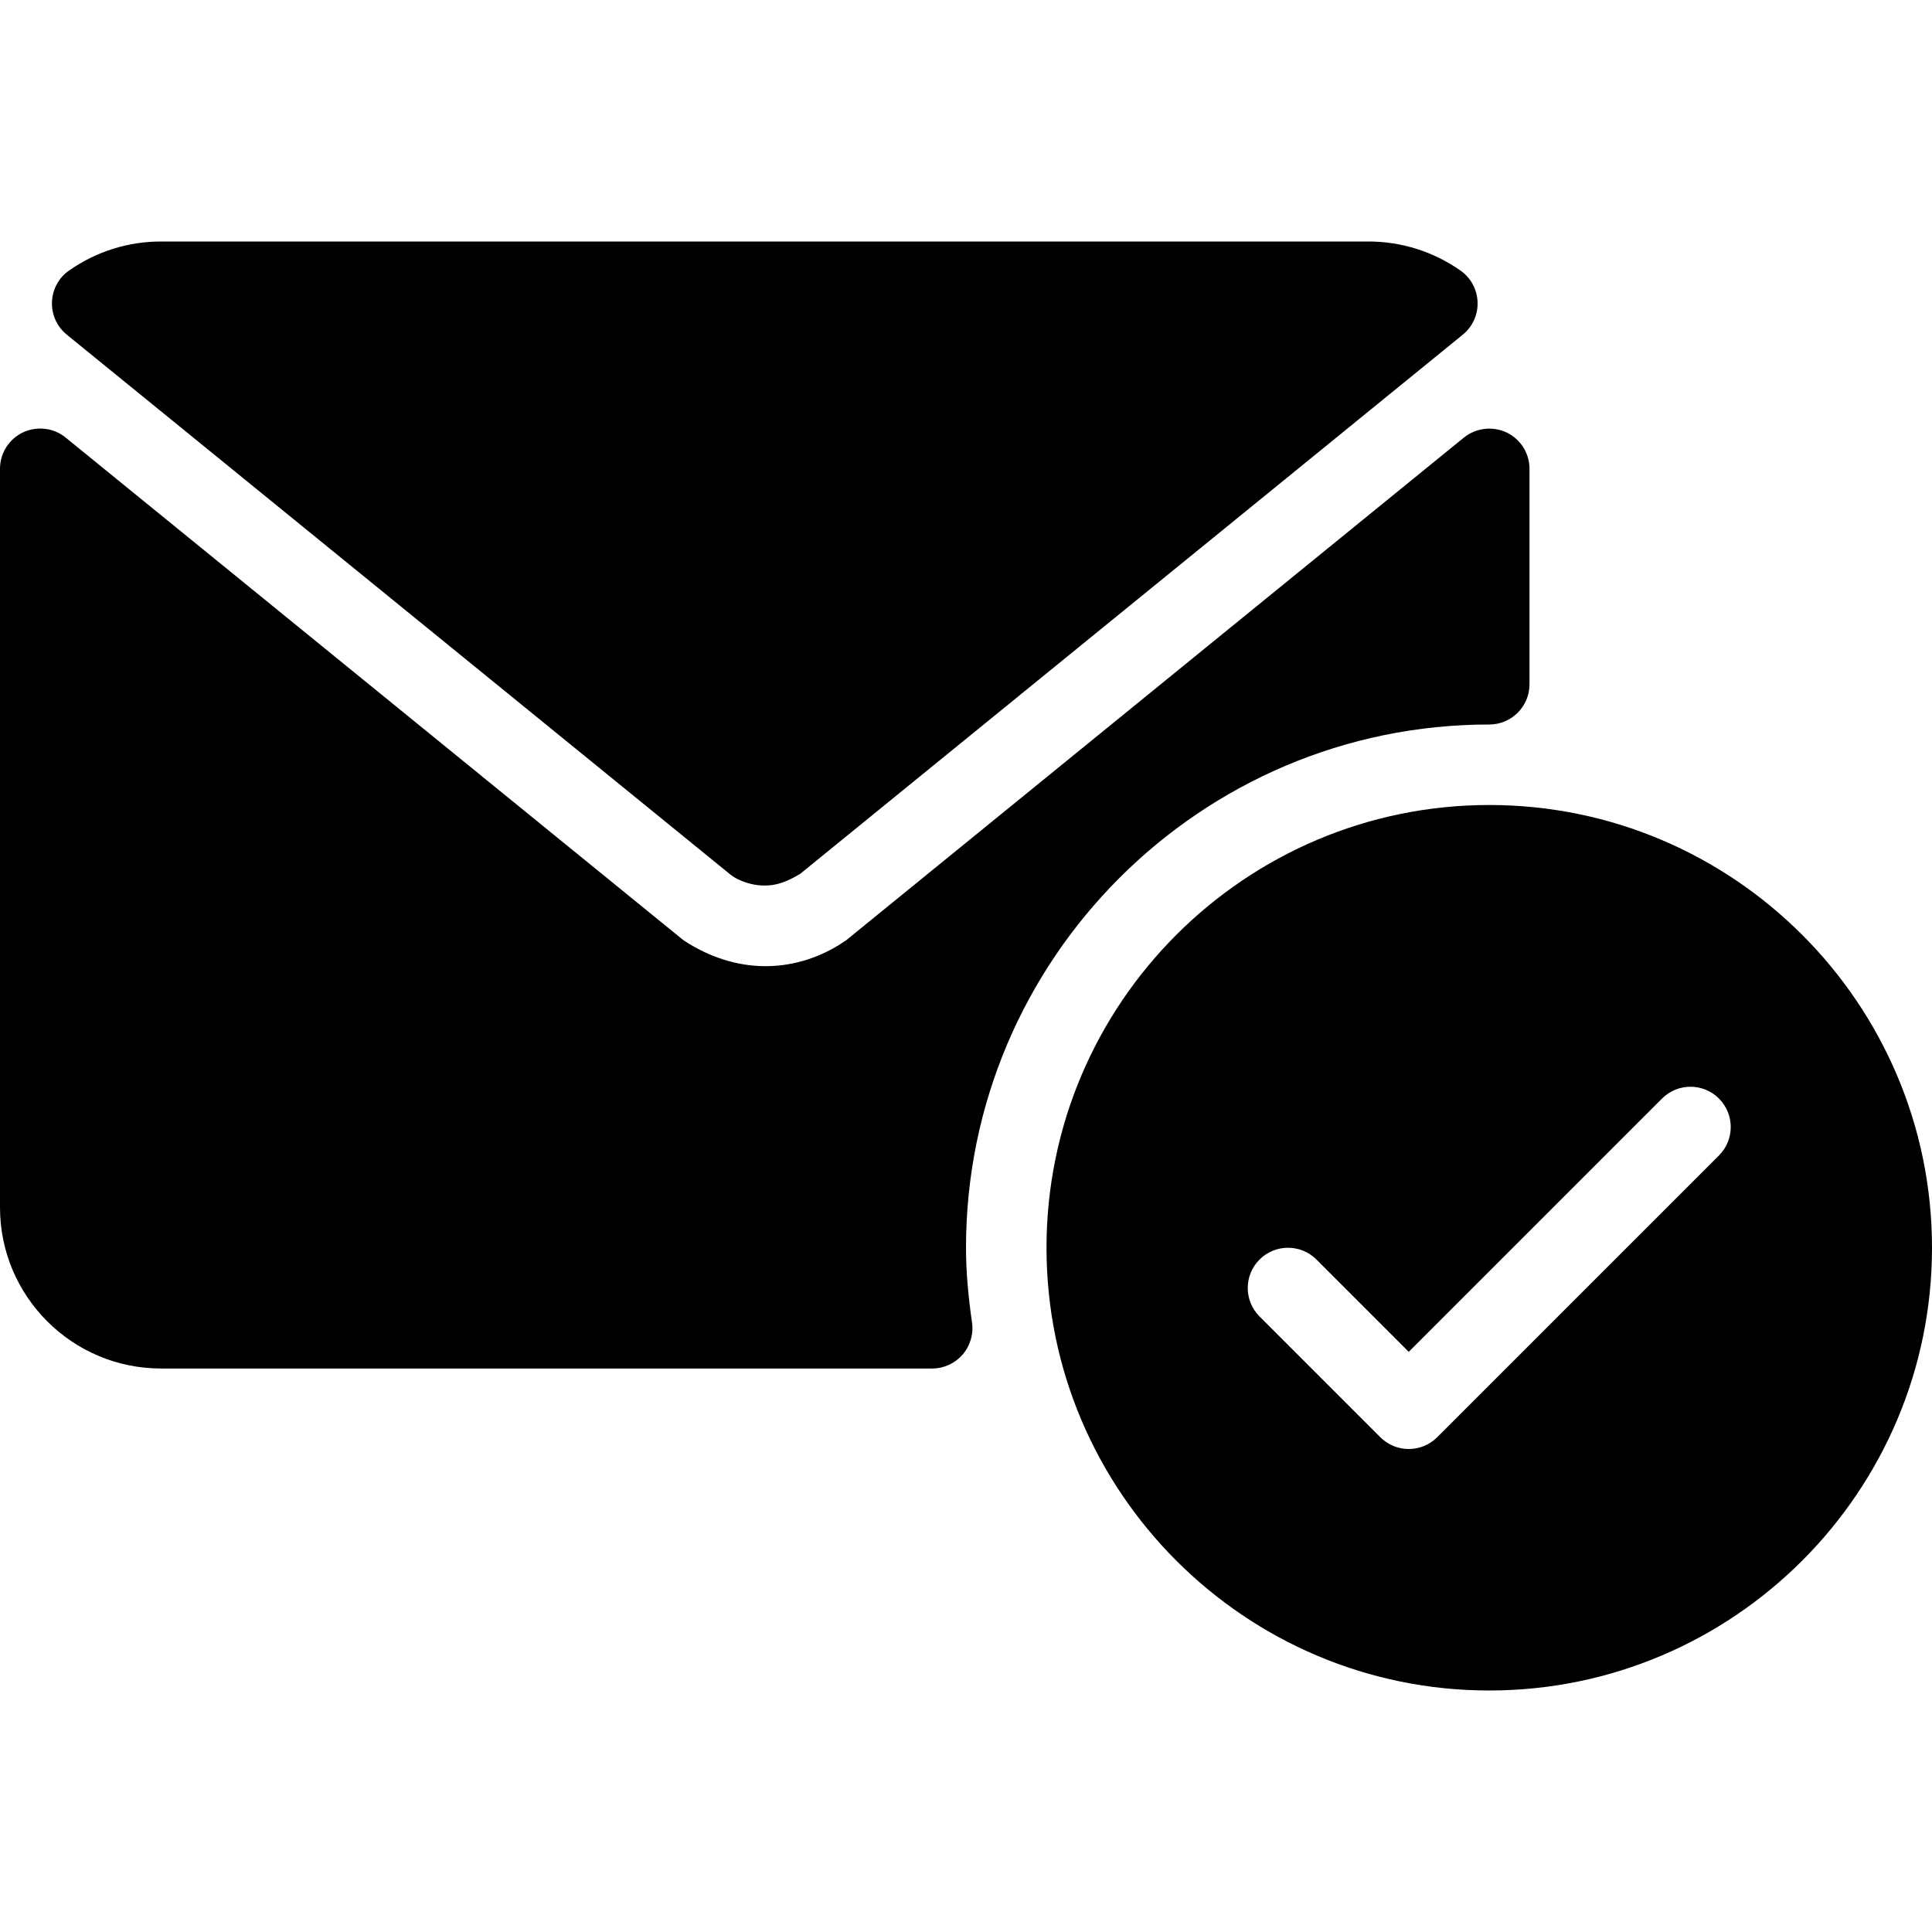 <svg id="Layer_1" xmlns="http://www.w3.org/2000/svg" xmlns:xlink="http://www.w3.org/1999/xlink" viewBox="0 0 512 512" style="enable-background:new 0 0 512 512"><g><g><g><path d="M17.698 88.688l175.719 142.958c.583.479 1.219.896 1.885 1.229 2.344 1.198 4.823 1.802 7.385 1.802 2.708.0 5.417-.708 9.375-3.104L387.646 88.698c2.604-2.115 4.052-5.323 3.927-8.667s-1.813-6.438-4.563-8.354C379.813 66.656 371.385 64 362.667 64h-320c-8.719.0-17.135 2.646-24.333 7.667-2.75 1.906-4.438 5-4.563 8.354C13.646 83.365 15.094 86.573 17.698 88.688z"/><path d="M256 330.667C256 254.208 318.208 192 394.667 192c5.896.0 10.667-4.771 10.667-10.667V124.24c0-4.115-2.365-7.865-6.083-9.635-3.719-1.729-8.115-1.219-11.313 1.365L224.281 249.146l-1.875 1.24c-12.302 7.552-27.417 7.938-41.302-1.229L17.396 115.958c-3.177-2.594-7.573-3.115-11.313-1.365C2.365 116.365.0 120.115.0 124.229V320c0 23.531 19.135 42.667 42.667 42.667h204.365c3.094.0 6.031-1.344 8.063-3.677 2.021-2.333 2.938-5.438 2.5-8.5C256.51 342.906 256 336.604 256 330.667z"/><path d="M394.667 213.333c-64.698.0-117.333 52.635-117.333 117.333S329.969 448 394.667 448 512 395.365 512 330.667 459.365 213.333 394.667 213.333zM455.542 306.208l-74.667 74.667c-2.083 2.083-4.813 3.125-7.542 3.125-2.729.0-5.458-1.042-7.542-3.125l-32-32c-4.167-4.167-4.167-10.917.0-15.083 4.167-4.167 10.917-4.167 15.083.0l24.458 24.458 67.125-67.125c4.167-4.167 10.917-4.167 15.083.0S459.708 302.042 455.542 306.208z"/></g></g></g><g/><g/><g/><g/><g/><g/><g/><g/><g/><g/><g/><g/><g/><g/><g/></svg>